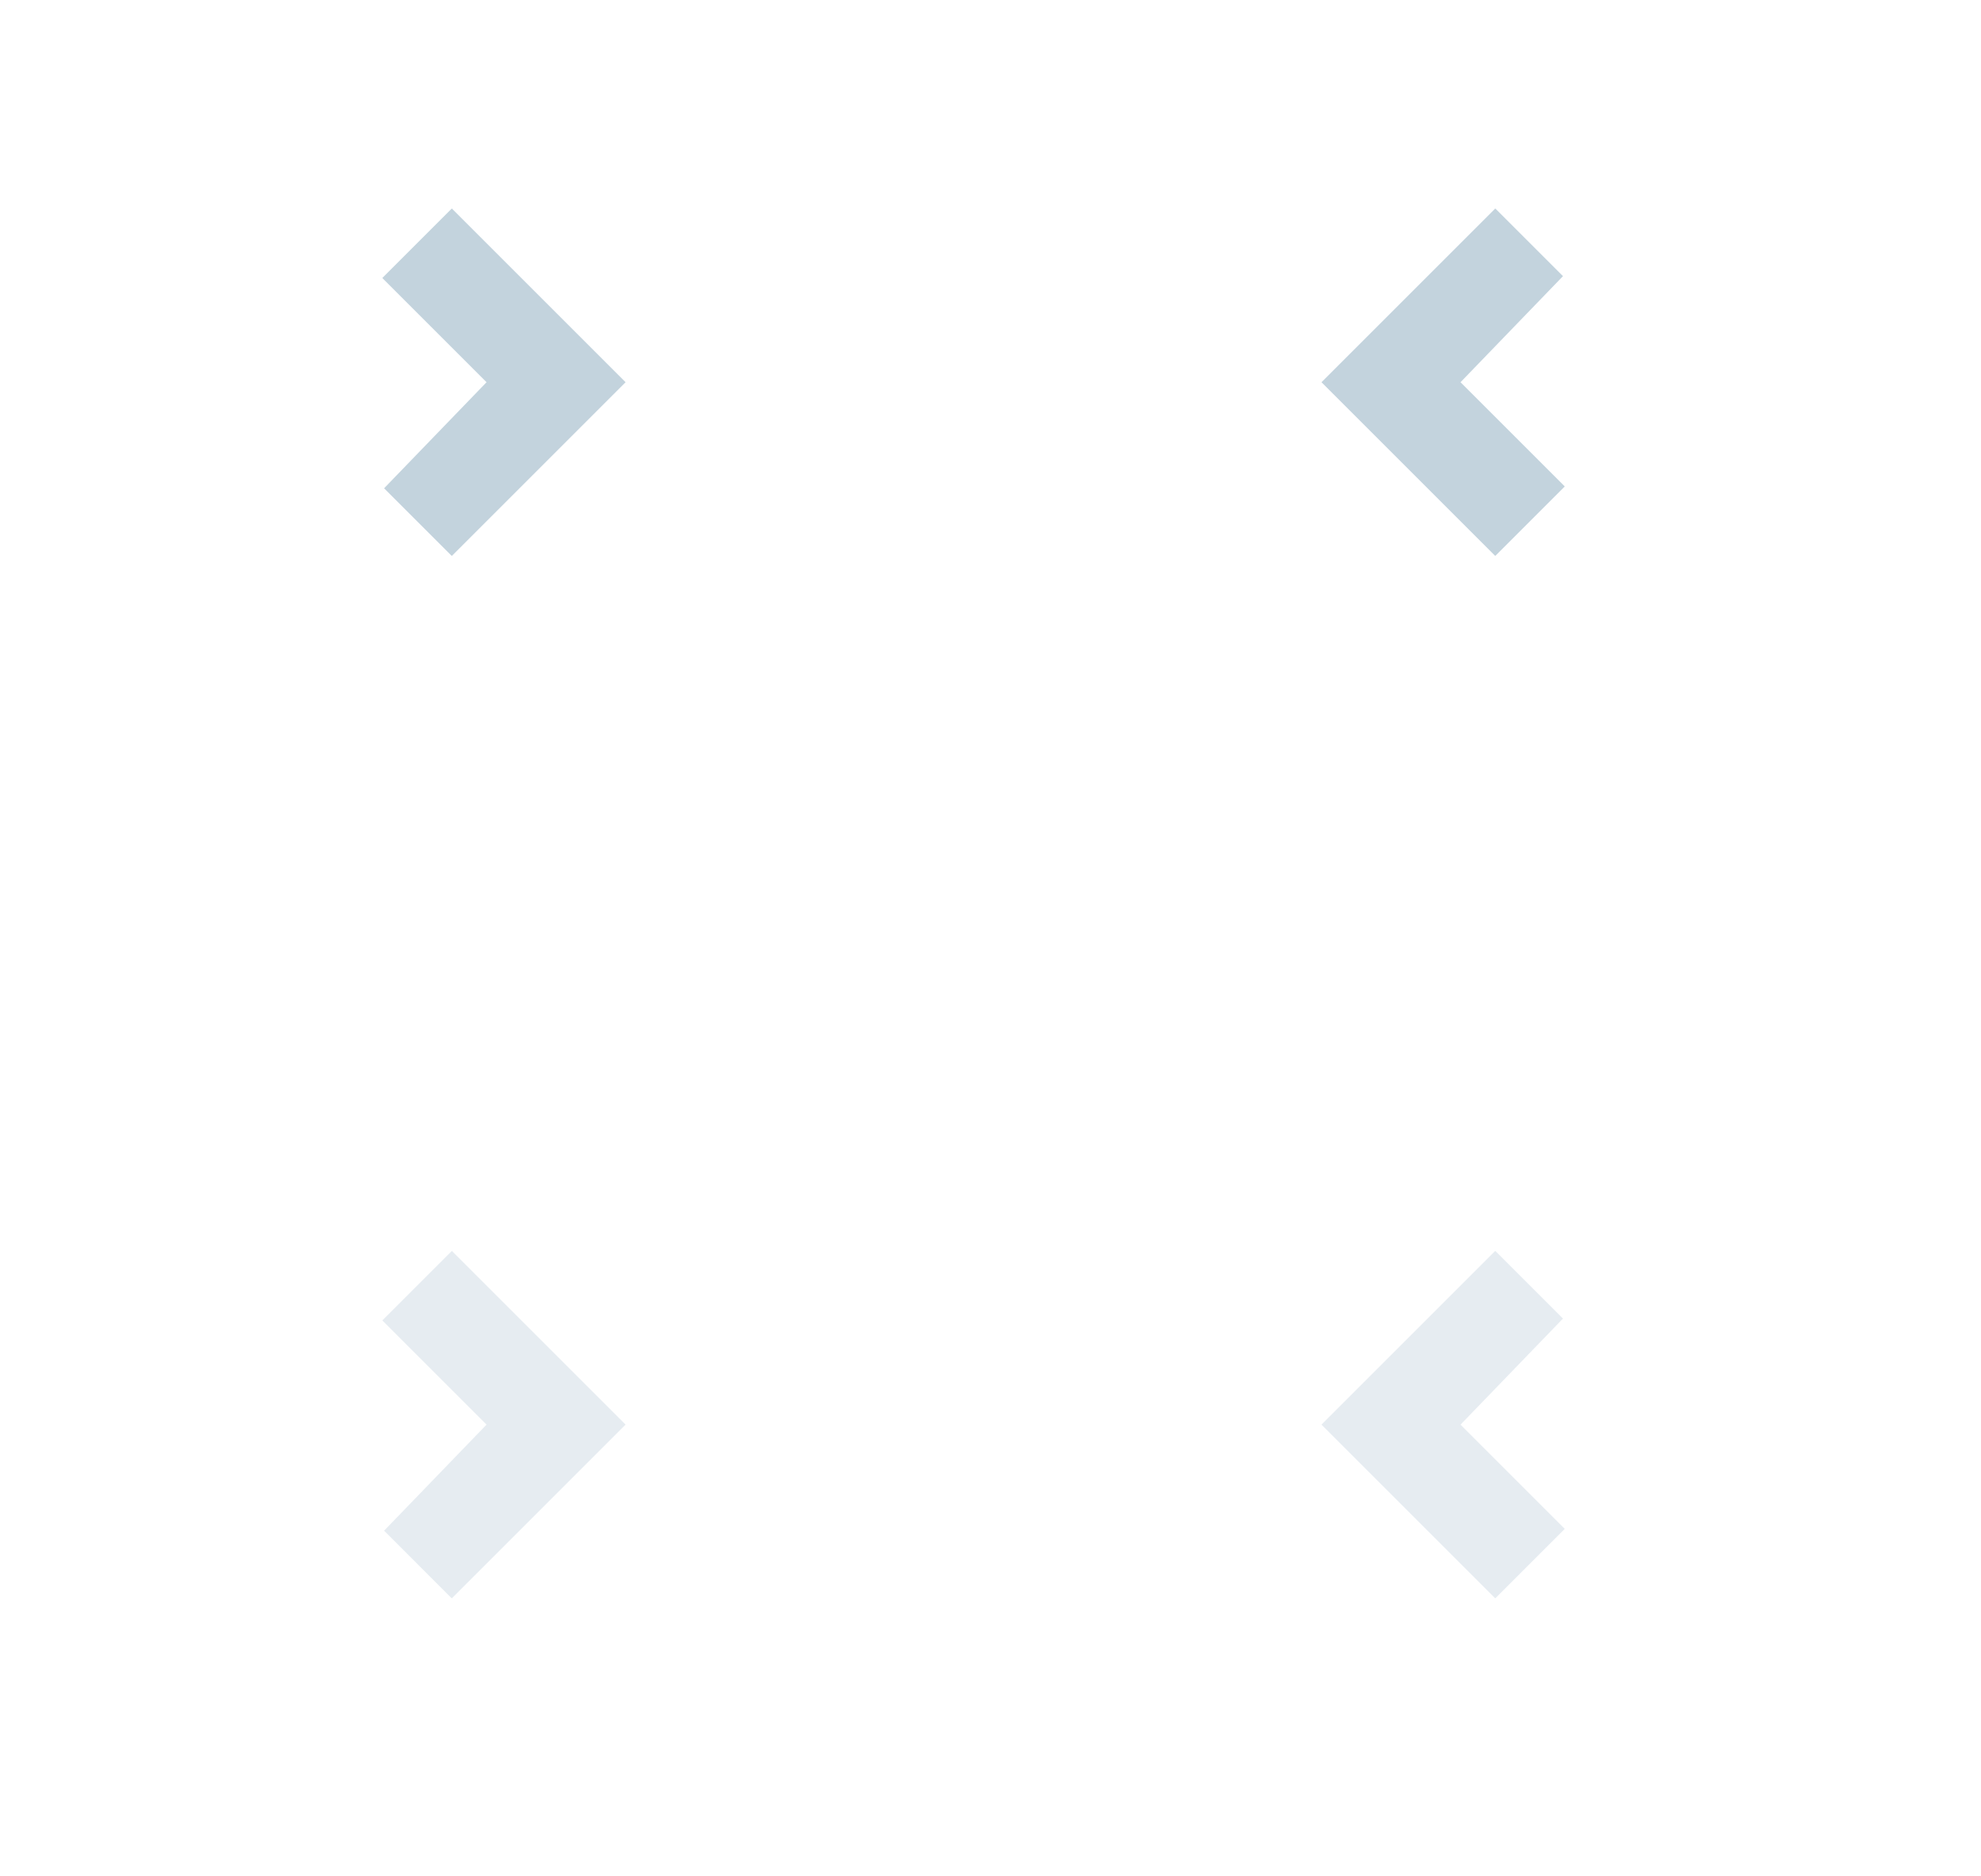 <?xml version="1.0" encoding="UTF-8" standalone="no"?>
<svg width="57px" height="54px" viewBox="0 0 57 54" version="1.1" xmlns="http://www.w3.org/2000/svg" xmlns:xlink="http://www.w3.org/1999/xlink" xmlns:sketch="http://www.bohemiancoding.com/sketch/ns">
    <title>Slice 1</title>
    <description>Created with Sketch (http://www.bohemiancoding.com/sketch)</description>
    <defs></defs>
    <g id="Page-1" stroke="none" stroke-width="1" fill="none" fill-rule="evenodd" sketch:type="MSPage">
        <path d="M9.575,7.73 L9.575,10.559 L13.817,10.559 L13.891,14.802 L16.646,14.802 L16.646,7.73 L9.575,7.73 Z" id="Rectangle-1" fill="#C3D3DD" sketch:type="MSShapeGroup" transform="translate(13.376, 11) rotate(-315) translate(-13.376, -11) "></path>
        <path d="M38.847,7.73 L38.847,10.559 L43.089,10.559 L43.163,14.802 L45.918,14.802 L45.918,7.73 L38.847,7.73 Z" id="Rectangle-1-copy" fill="#C3D3DD" sketch:type="MSShapeGroup" transform="translate(42.648, 11) rotate(-135) translate(-42.648, -11) "></path>
        <path d="M9.575,37.73 L9.575,40.559 L13.817,40.559 L13.891,44.802 L16.646,44.802 L16.646,37.73 L9.575,37.73 Z" id="Rectangle-1-copy" fill-opacity="0.403" fill="#C2D2DC" sketch:type="MSShapeGroup" transform="translate(13.376, 41) rotate(-315) translate(-13.376, -41) "></path>
        <path d="M38.847,37.73 L38.847,40.559 L43.089,40.559 L43.163,44.802 L45.918,44.802 L45.918,37.73 L38.847,37.73 Z" id="Rectangle-1-copy-2" fill-opacity="0.403" fill="#C2D2DC" sketch:type="MSShapeGroup" transform="translate(42.648, 41) rotate(-135) translate(-42.648, -41) "></path>
    </g>
</svg>
